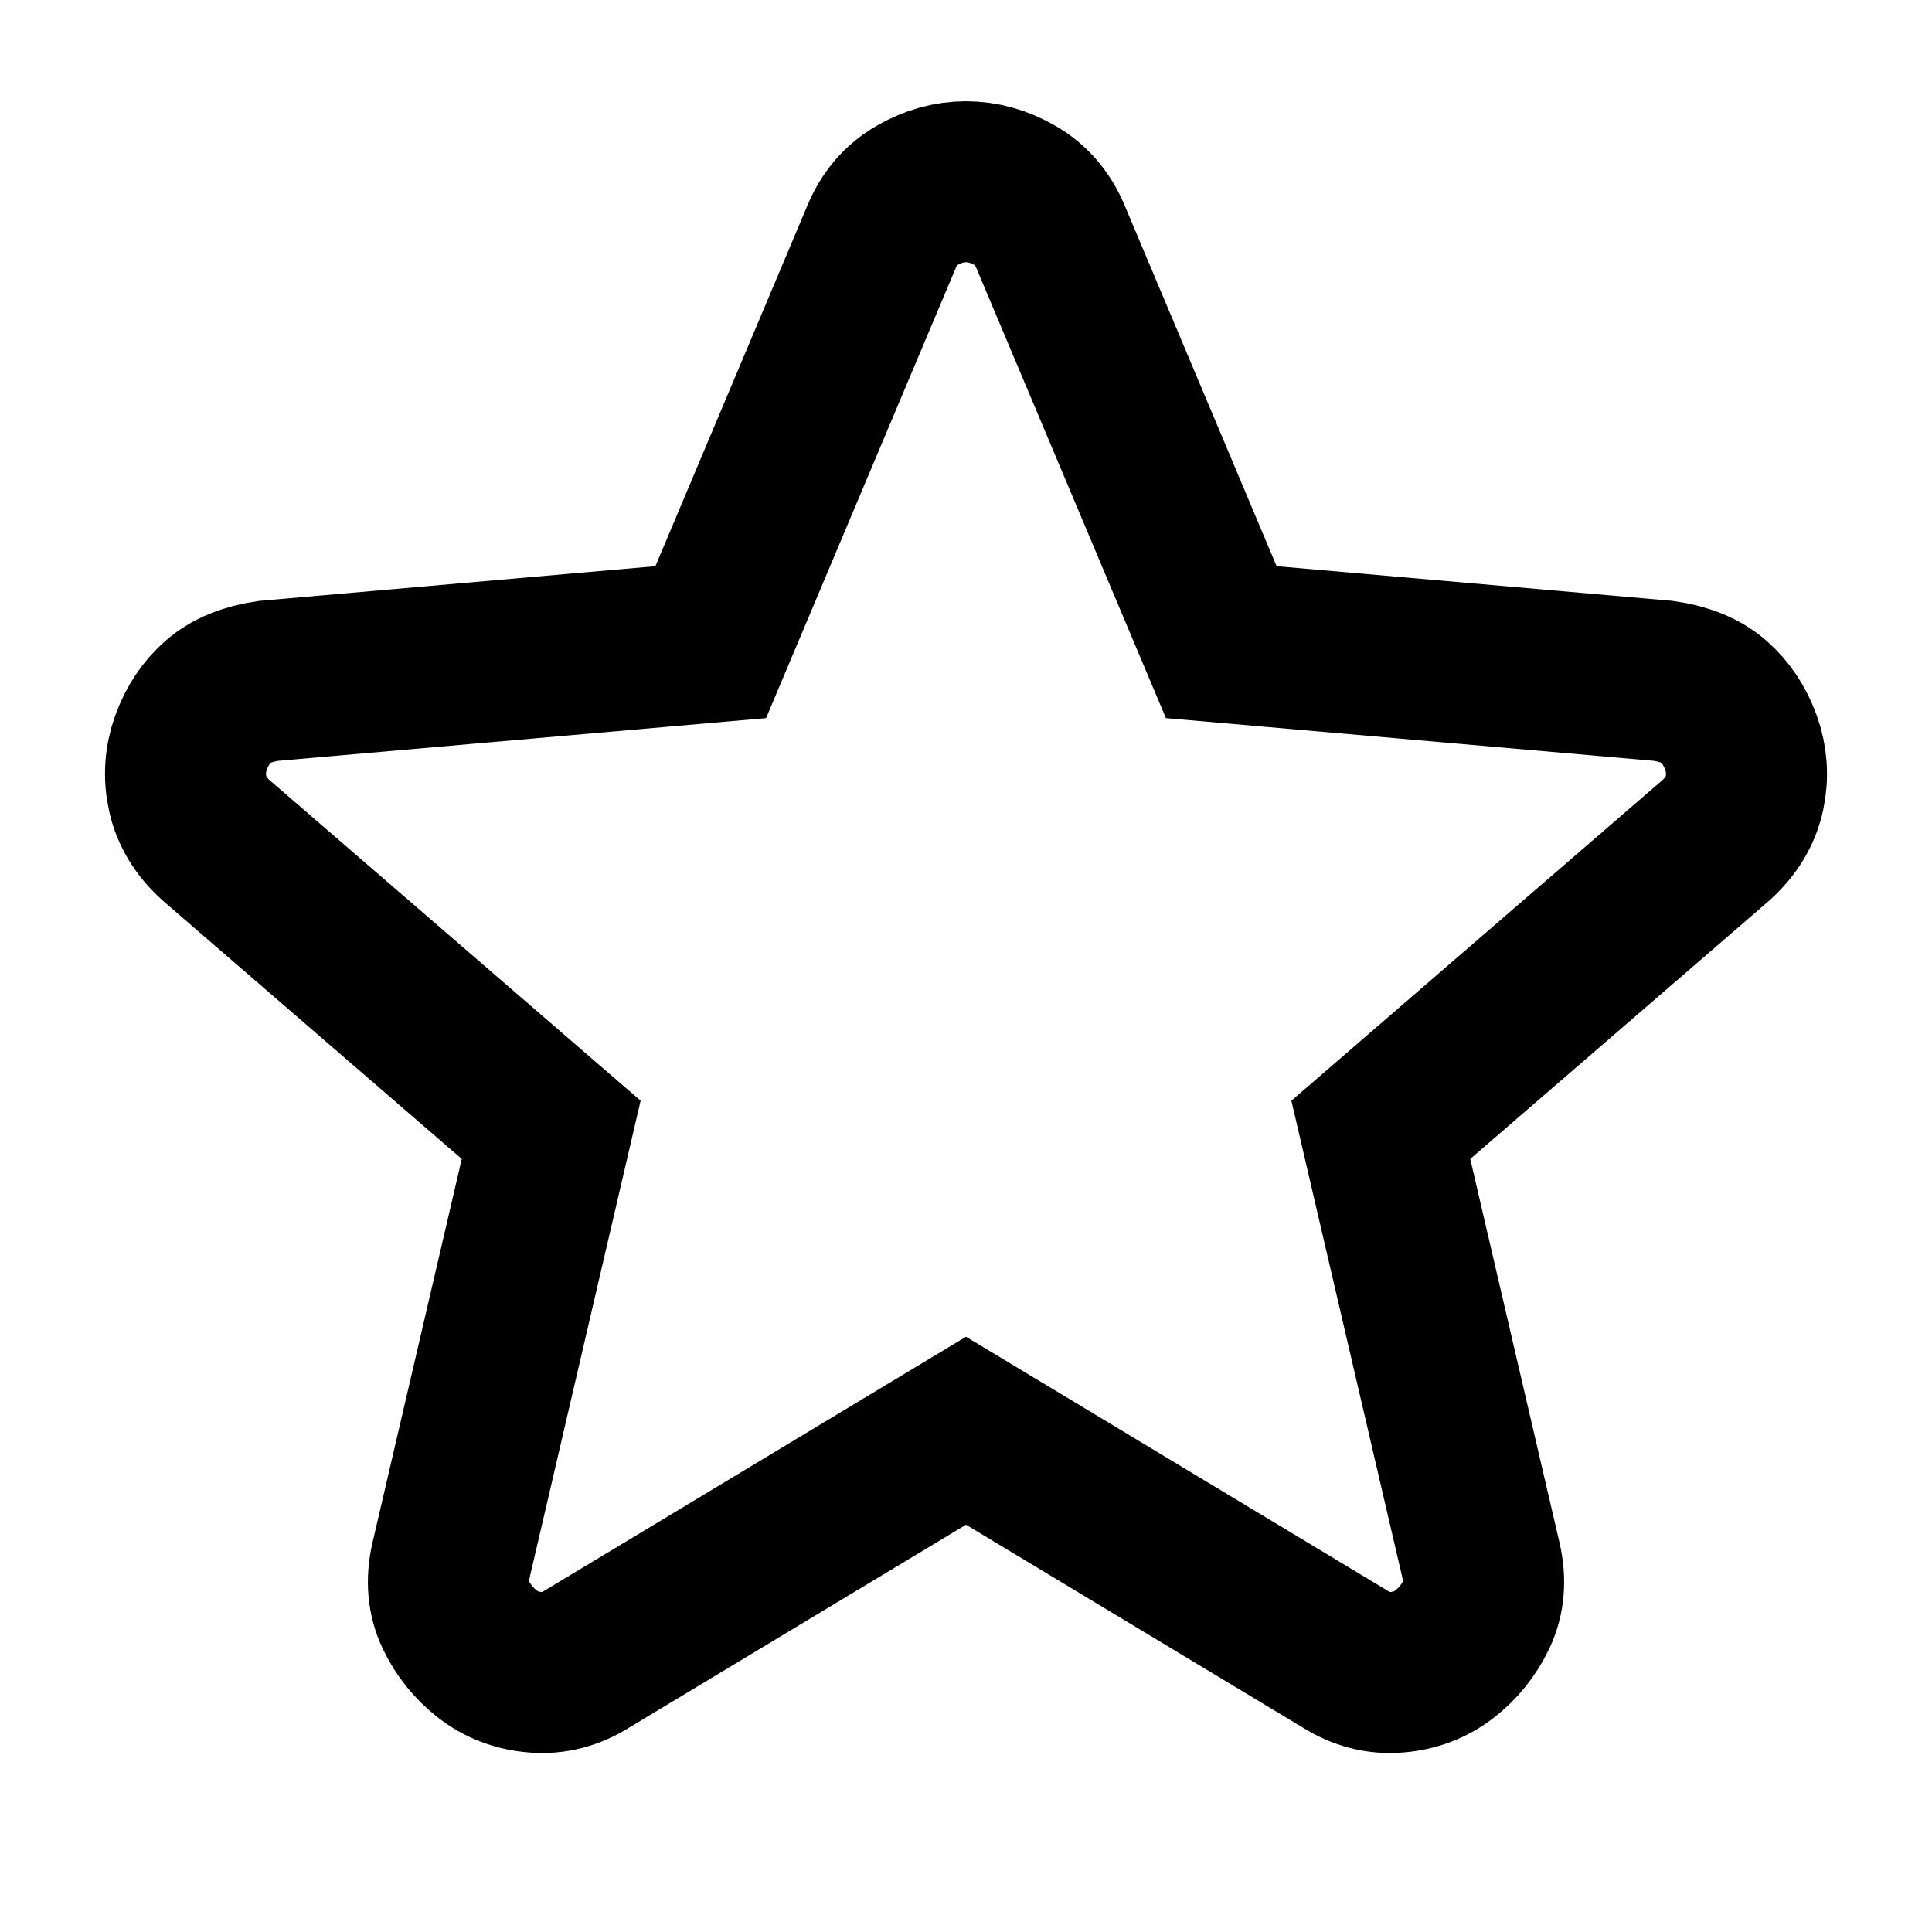 <svg width="24" height="24" viewBox="0 0 24 24" fill="none" xmlns="http://www.w3.org/2000/svg">
<g clip-path="url(#clip0_5389_11)">
<path d="M7.3 20.604L12 17.773L16.7 20.604C16.907 20.736 17.124 20.792 17.351 20.773C17.577 20.755 17.776 20.679 17.945 20.547C18.115 20.415 18.247 20.25 18.342 20.052C18.436 19.853 18.455 19.632 18.398 19.386L17.153 14.035L21.314 10.44C21.503 10.27 21.621 10.076 21.669 9.859C21.716 9.642 21.701 9.43 21.626 9.222C21.55 9.015 21.437 8.845 21.286 8.713C21.135 8.581 20.927 8.496 20.663 8.458L15.171 7.977L13.048 2.937C12.953 2.711 12.807 2.541 12.609 2.428C12.411 2.314 12.208 2.258 12 2.258C11.792 2.258 11.589 2.314 11.391 2.428C11.193 2.541 11.047 2.711 10.953 2.937L8.829 7.977L3.337 8.458C3.072 8.496 2.865 8.581 2.714 8.713C2.563 8.845 2.45 9.015 2.374 9.222C2.299 9.43 2.284 9.642 2.332 9.859C2.379 10.076 2.497 10.27 2.686 10.44L6.847 14.035L5.602 19.386C5.545 19.632 5.564 19.853 5.658 20.052C5.753 20.25 5.885 20.415 6.055 20.547C6.224 20.679 6.423 20.755 6.649 20.773C6.876 20.792 7.093 20.736 7.3 20.604Z" stroke="currentColor" stroke-width="2"/>
</g>
<defs>
<clipPath id="clip0_5389_11">
<rect width="24" height="24" fill="white"/>
</clipPath>
</defs>
</svg>
